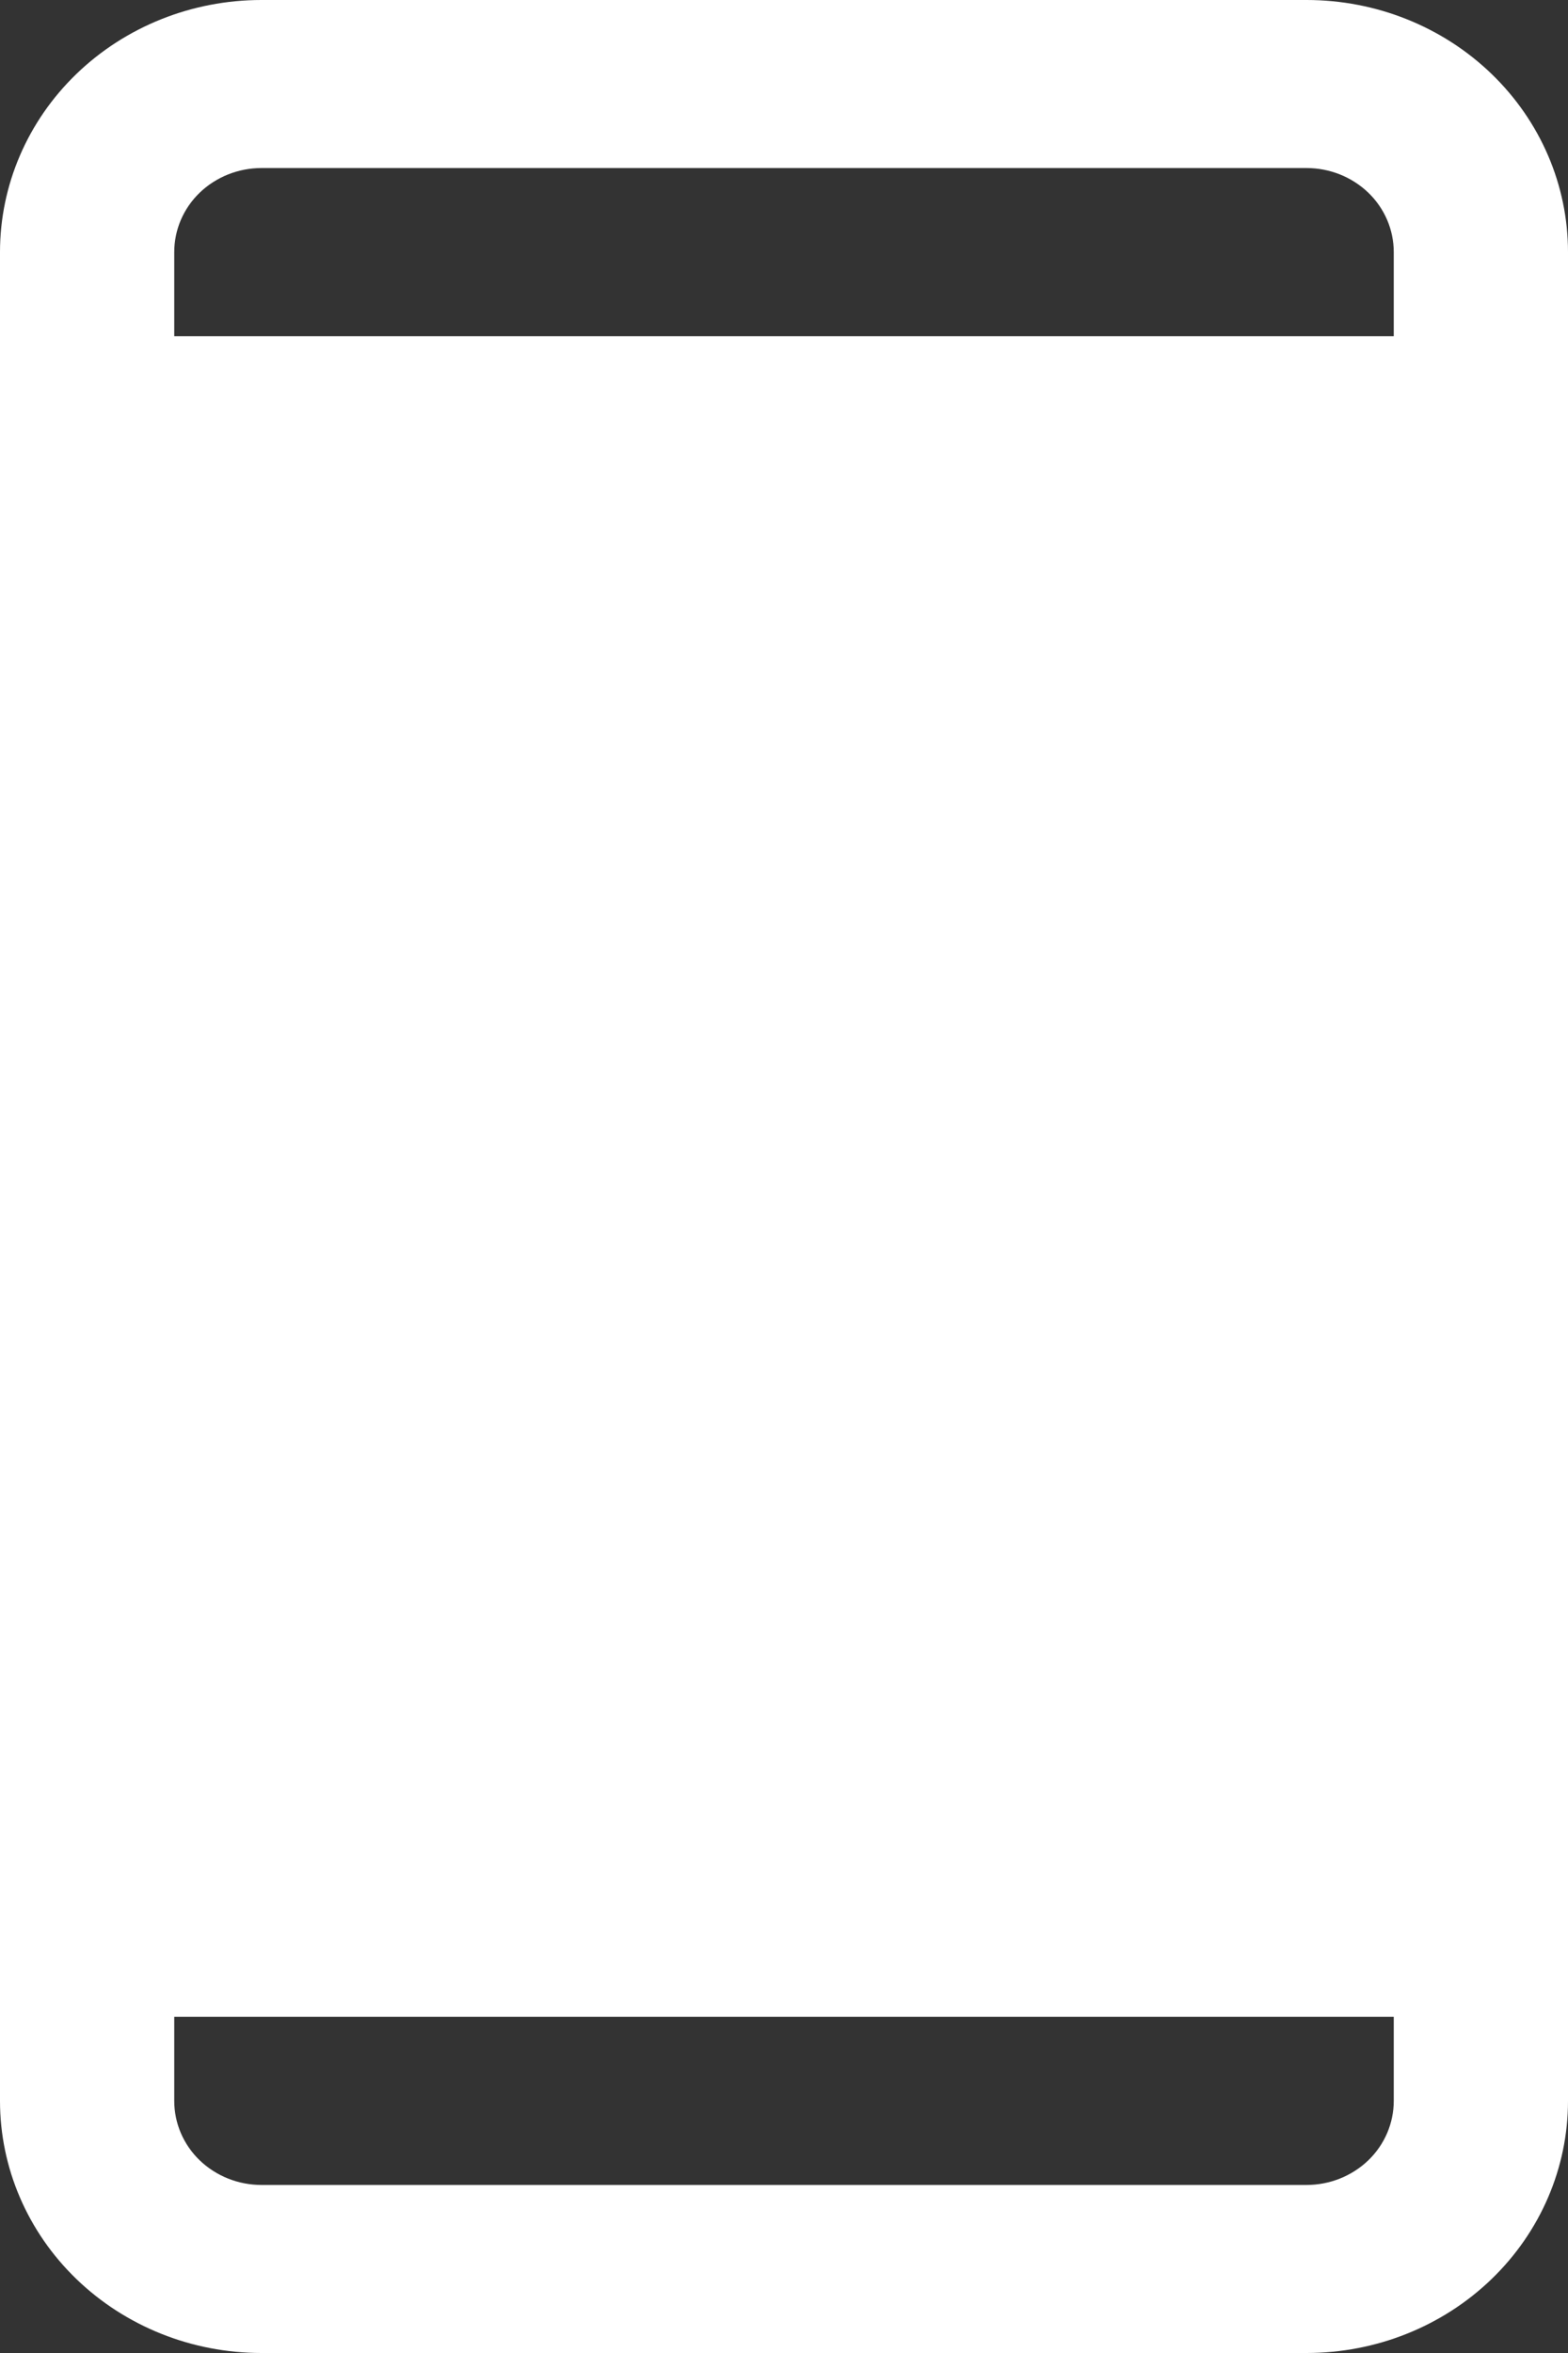 <svg width="16" height="24" viewBox="0 0 16 24" fill="none" xmlns="http://www.w3.org/2000/svg">
<rect x="0" y="0" width="16" height="24" fill="#333333" stroke="none"/>
<path d="M13.333 0H2.667C1.959 0 1.281 0.271 0.781 0.753C0.281 1.235 0 1.889 0 2.571V21.429C0 22.111 0.281 22.765 0.781 23.247C1.281 23.729 1.959 24 2.667 24H13.333C14.041 24 14.719 23.729 15.219 23.247C15.719 22.765 16 22.111 16 21.429V2.571C16 1.889 15.719 1.235 15.219 0.753C14.719 0.271 14.041 0 13.333 0ZM2.667 1.714H13.333C13.569 1.714 13.795 1.805 13.962 1.965C14.129 2.126 14.222 2.344 14.222 2.571V3.429H1.778V2.571C1.778 2.344 1.871 2.126 2.038 1.965C2.205 1.805 2.431 1.714 2.667 1.714ZM13.333 22.286H2.667C2.431 22.286 2.205 22.195 2.038 22.035C1.871 21.874 1.778 21.656 1.778 21.429V20.571H14.222V21.429C14.222 21.656 14.129 21.874 13.962 22.035C13.795 22.195 13.569 22.286 13.333 22.286Z" fill="white"/>
</svg>
